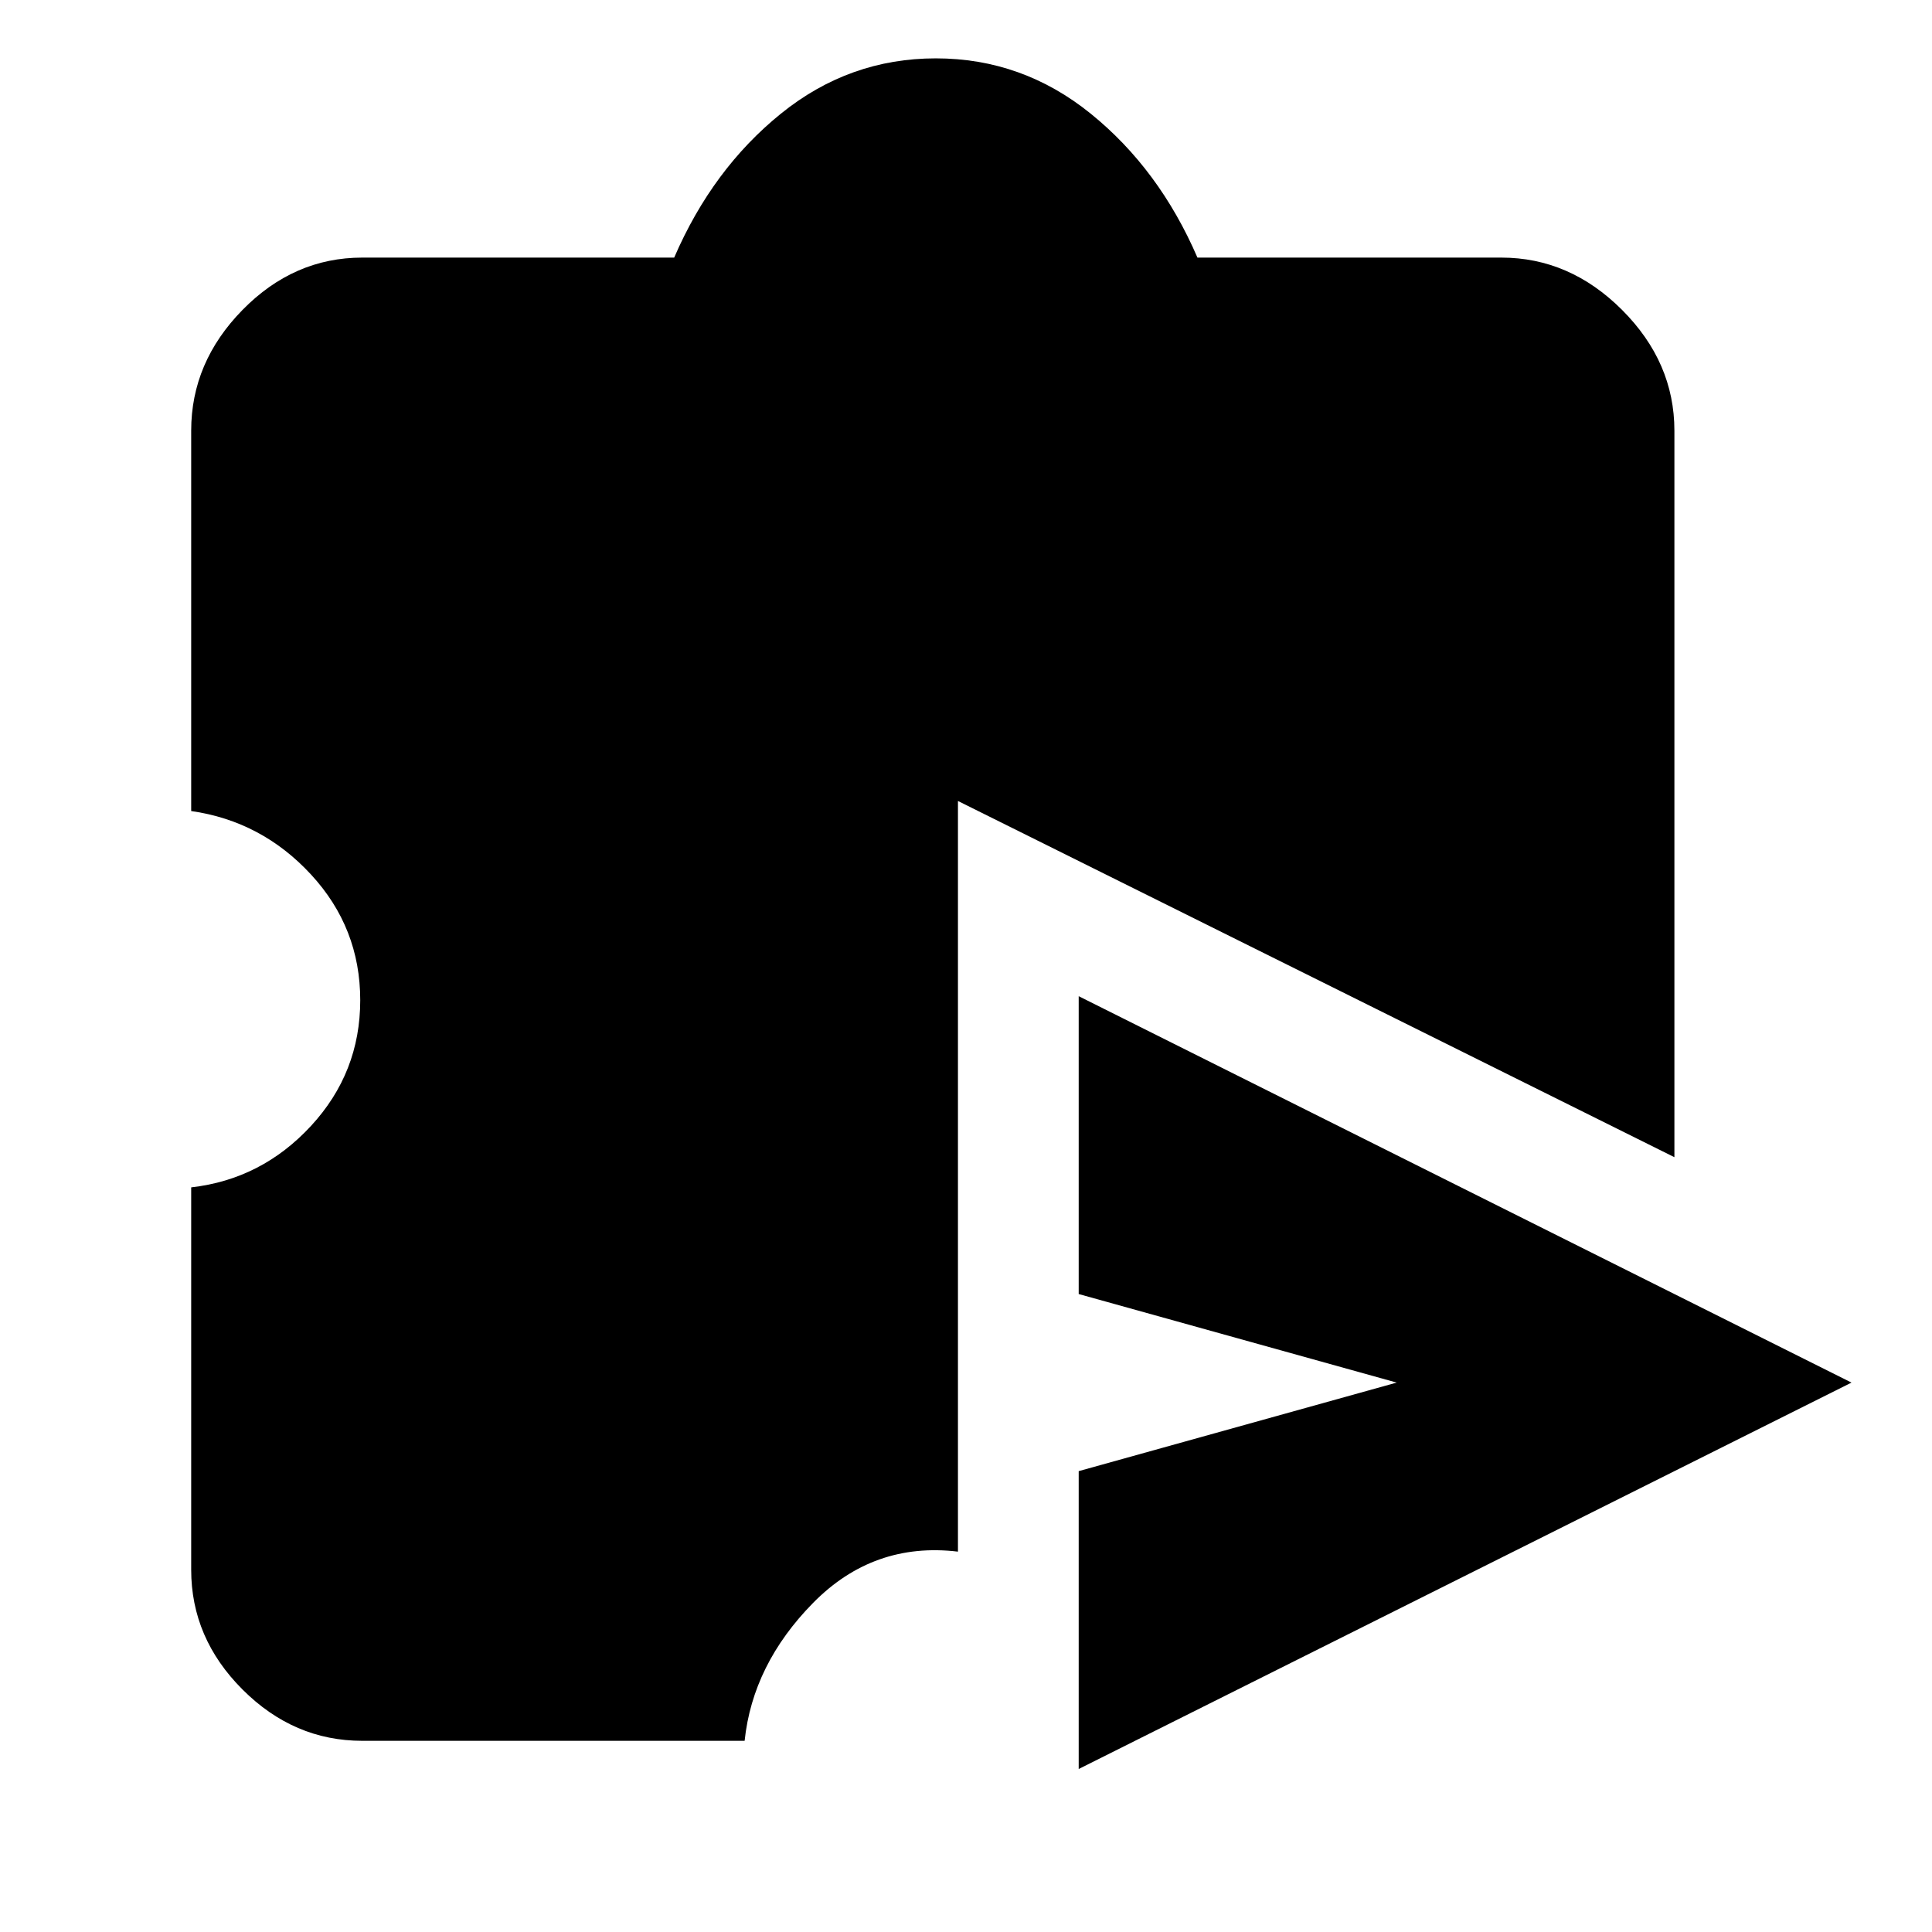 <svg xmlns="http://www.w3.org/2000/svg" width="48" height="48"><path d="M26.8 43.95v-7.4l7.9-2.2-7.9-2.2v-7.4l19.2 9.6zM9 43.25q-1.7 0-2.975-1.275Q4.75 40.7 4.75 39v-9.5q1.75-.2 2.975-1.525T8.95 24.85q0-1.8-1.225-3.125T4.75 20.15V10.7q0-1.7 1.275-3T9 6.4h7.75q.95-2.2 2.65-3.575t3.85-1.375q2.15 0 3.85 1.375Q28.8 4.2 29.75 6.4h7.55q1.7 0 3 1.3t1.3 3v18.05L23.8 19.9v18.65q-2.1-.25-3.6 1.275t-1.7 3.425z"/></svg>
